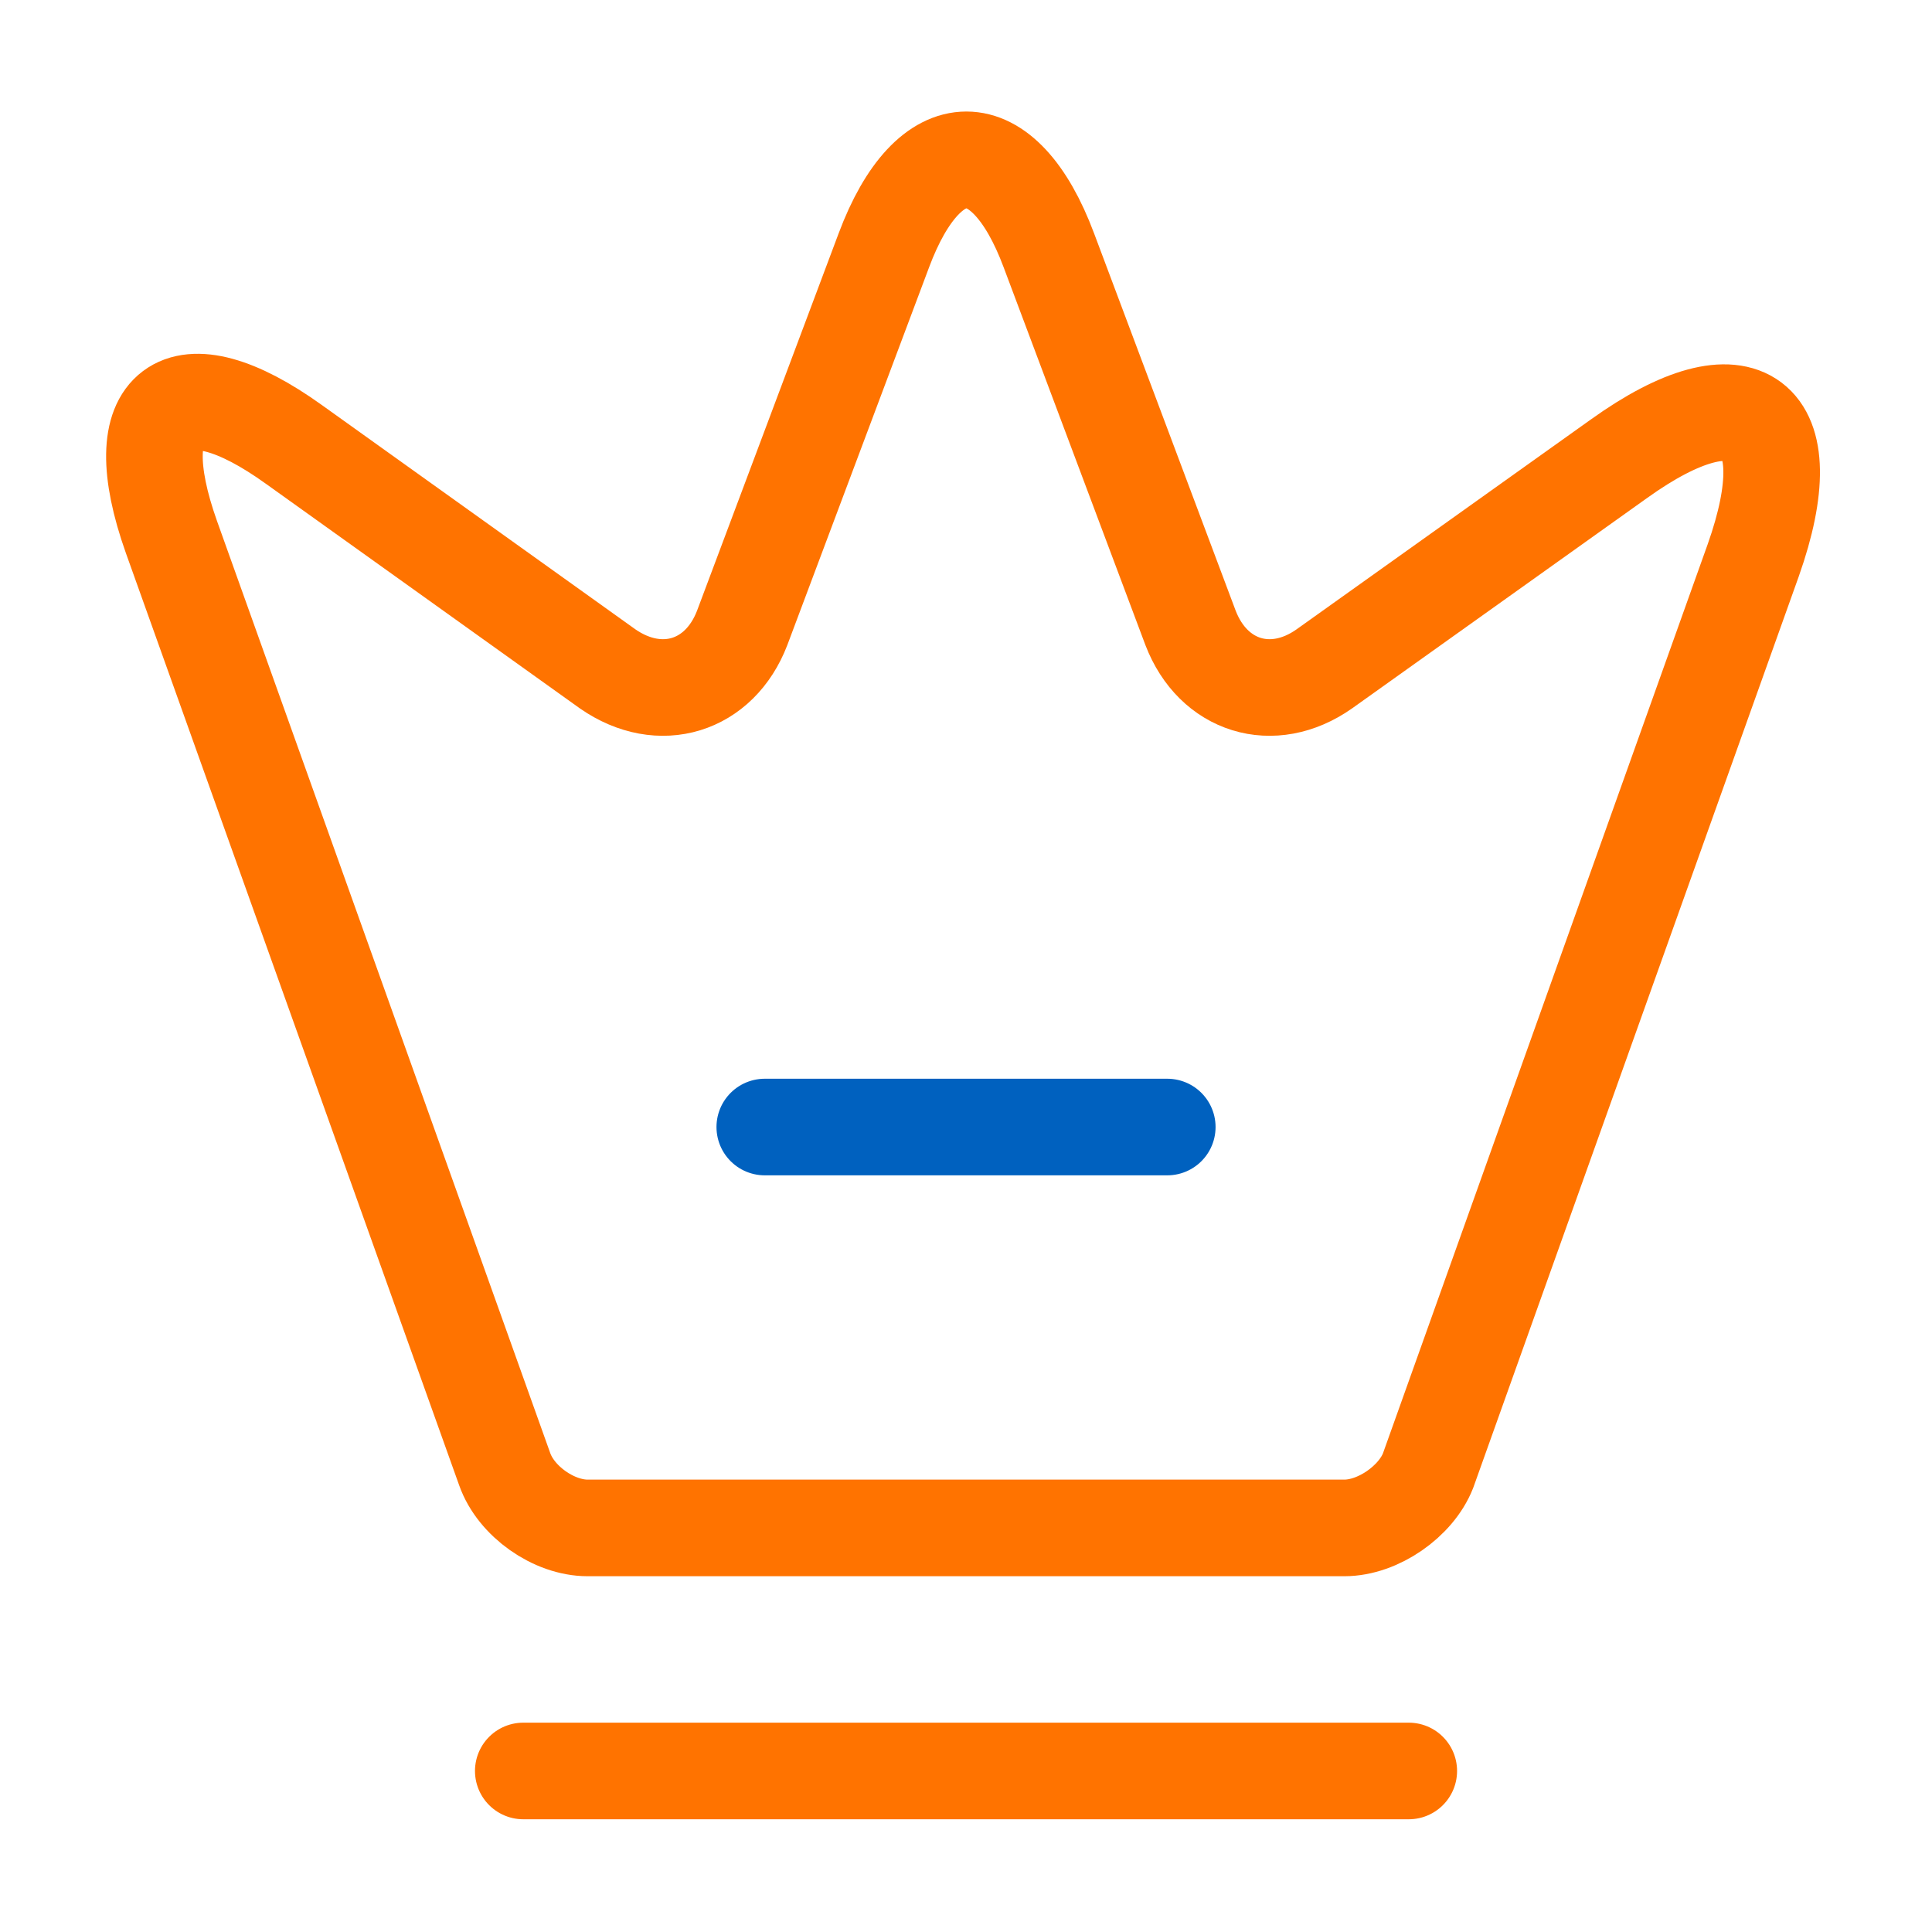 <svg width="40" height="40" viewBox="0 0 40 40" fill="none" xmlns="http://www.w3.org/2000/svg">
<path d="M27.833 31.634H12.166C11.466 31.634 10.683 31.084 10.449 30.417L3.549 11.117C2.566 8.35 3.716 7.5 6.083 9.2L12.583 13.85C13.666 14.6 14.899 14.217 15.366 13L18.299 5.184C19.233 2.684 20.783 2.684 21.716 5.184L24.649 13C25.116 14.217 26.349 14.6 27.416 13.85L33.516 9.5C36.116 7.634 37.366 8.584 36.299 11.6L29.566 30.45C29.316 31.084 28.533 31.634 27.833 31.634Z" stroke="#FF7300" stroke-width="2" stroke-linecap="round" stroke-linejoin="round"/>
<path d="M10.834 36.666H29.167" stroke="#FF7300" stroke-width="2" stroke-linecap="round" stroke-linejoin="round"/>
<path d="M15.834 23.334H24.167" stroke="#0061BF" stroke-width="2" stroke-linecap="round" stroke-linejoin="round"/>
</svg>
